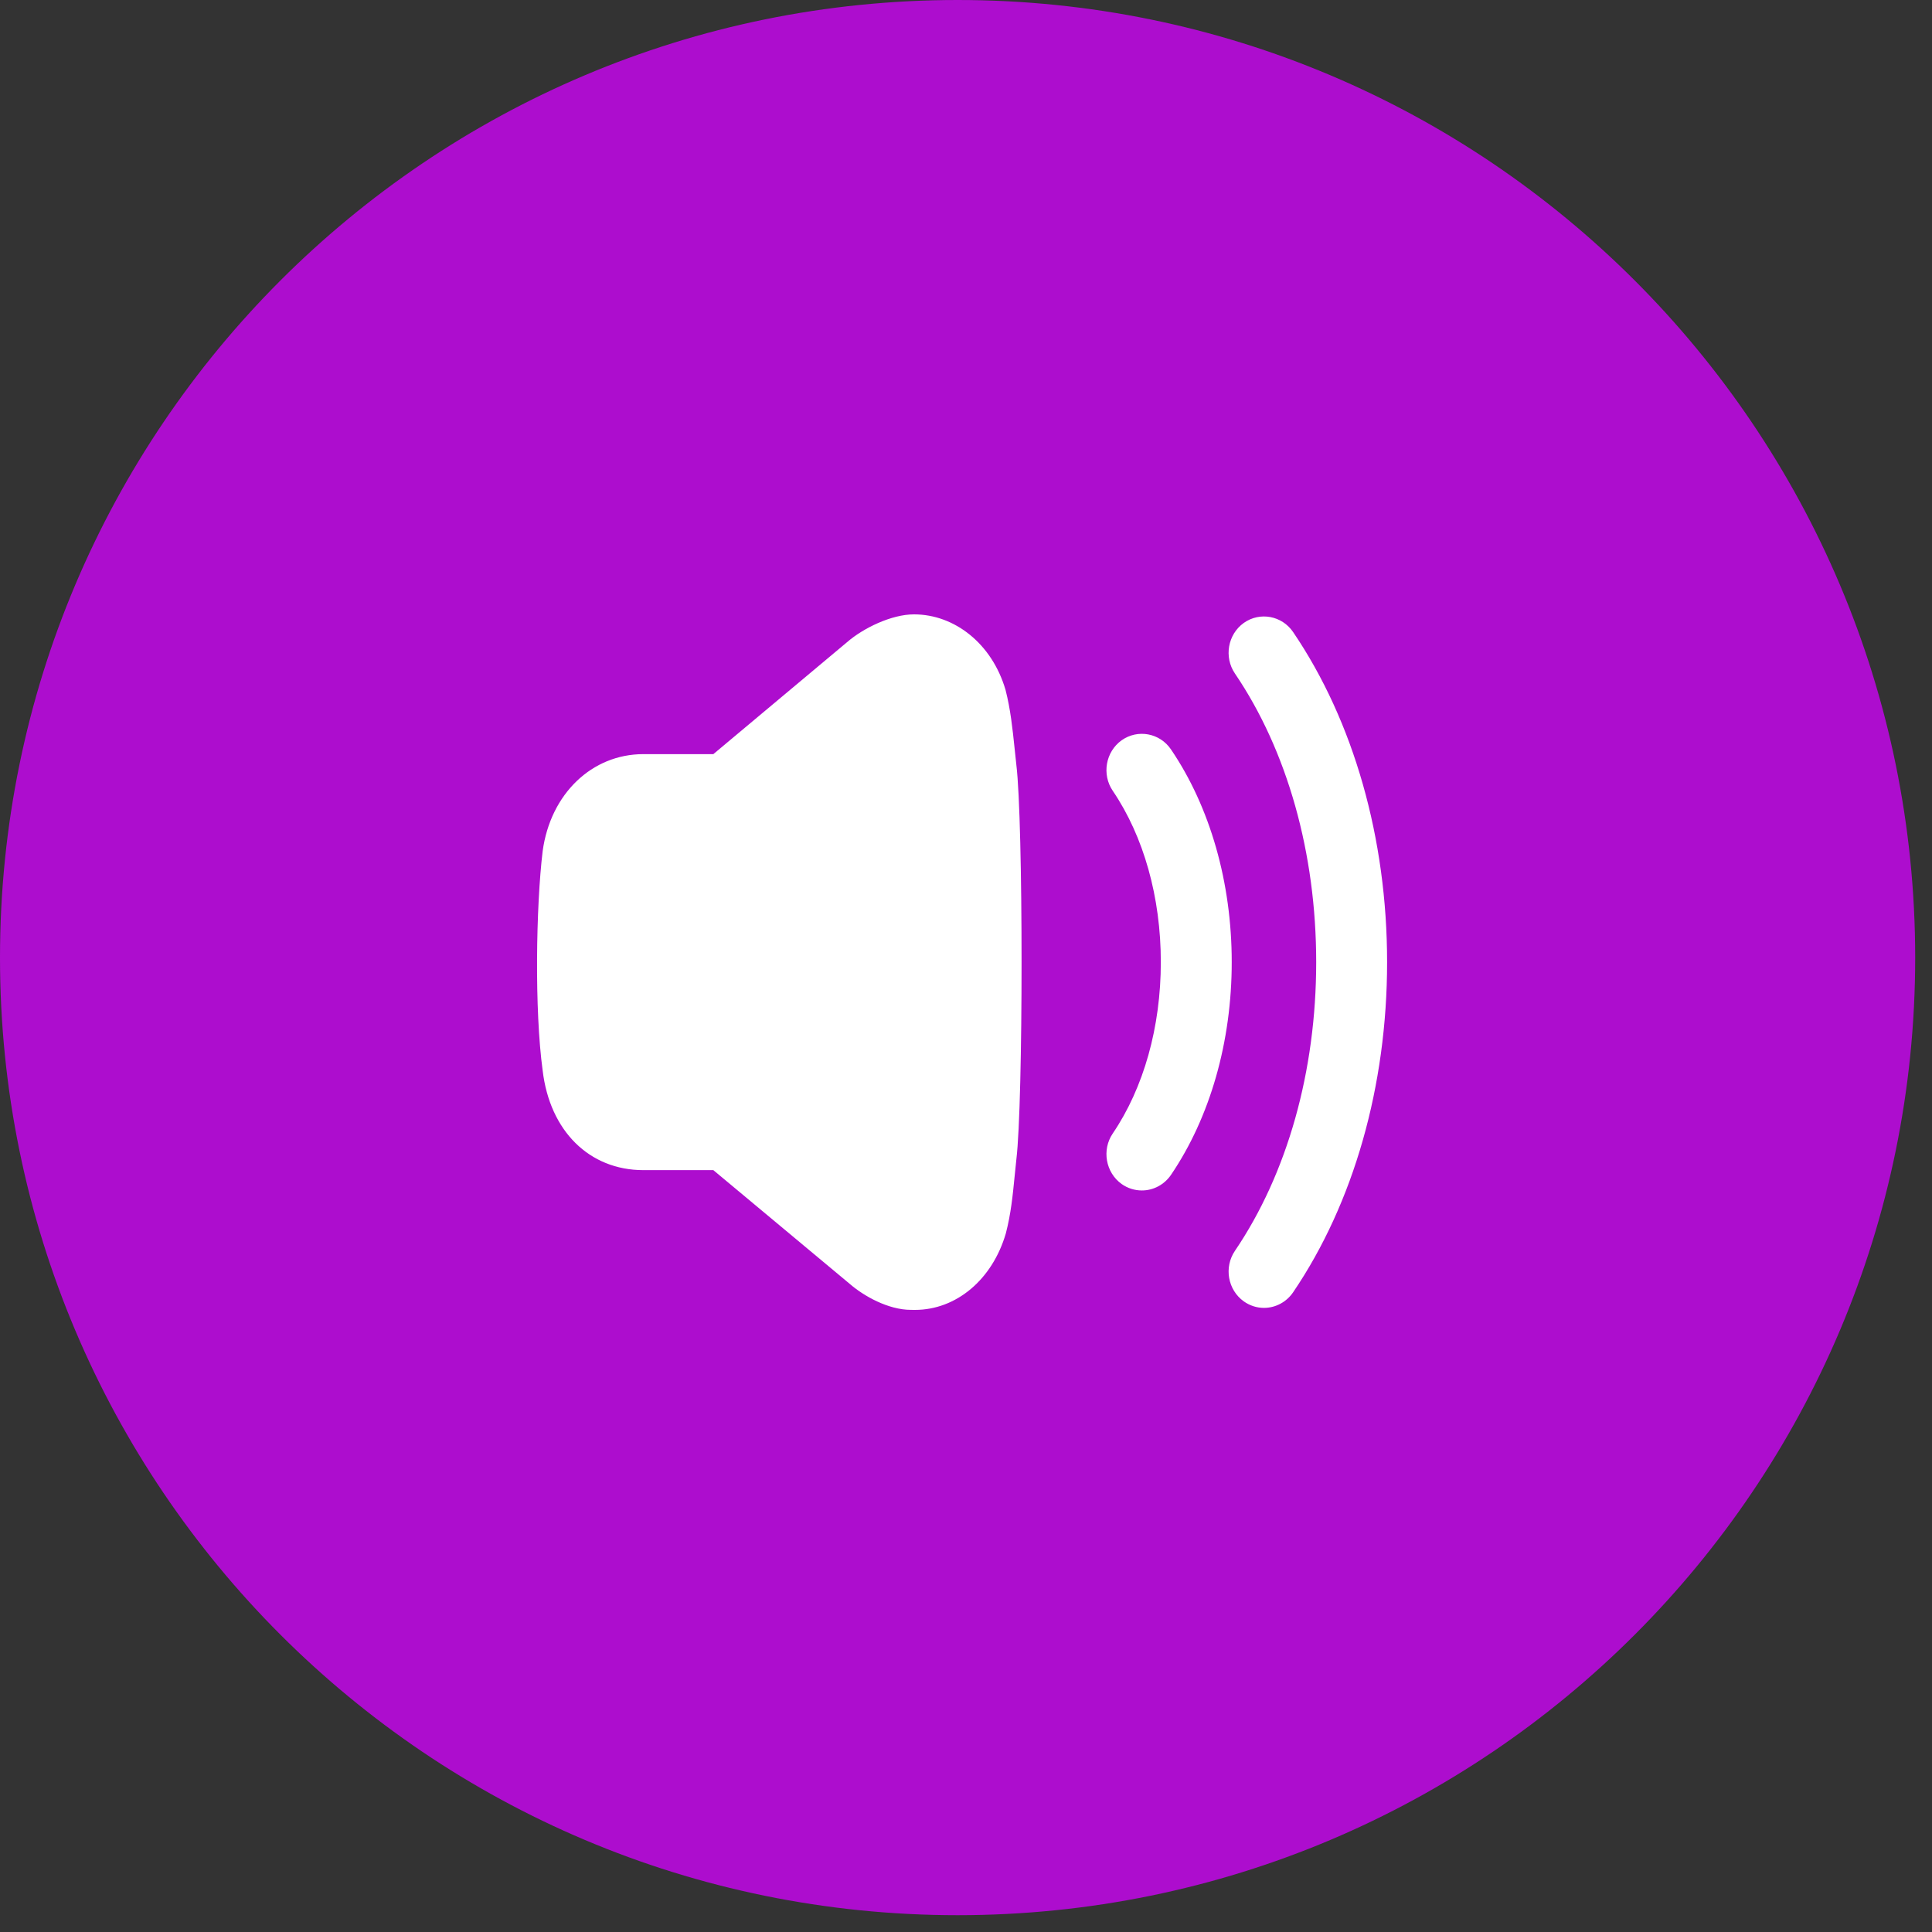 <svg width="50" height="50" viewBox="0 0 50 50" fill="none" xmlns="http://www.w3.org/2000/svg">
<rect x="0" y="0" width="50" height="50" fill="#333333" stroke="none"/>
<g clip-path="url(#clip0_18967_12978)">
<path d="M24.783 49.565C38.47 49.565 49.565 38.47 49.565 24.783C49.565 11.095 38.47 0 24.783 0C11.095 0 0 11.095 0 24.783C0 38.47 11.095 49.565 24.783 49.565Z" fill="#AD0DCE"/>
<path d="M23.656 15.9C24.699 15.9 25.672 16.652 26.024 17.857C26.153 18.36 26.205 18.865 26.256 19.351L26.303 19.793C26.483 21.27 26.483 28.522 26.303 30.009L26.256 30.467C26.21 30.93 26.164 31.409 26.031 31.92C25.68 33.121 24.744 33.9 23.68 33.9C23.647 33.9 23.613 33.9 23.575 33.899C22.988 33.899 22.349 33.539 21.988 33.224L18.461 30.283H16.65C15.253 30.283 14.229 29.271 14.044 27.705C13.83 26.138 13.872 23.451 14.044 22.027C14.246 20.545 15.318 19.517 16.65 19.517H18.461L21.921 16.62C22.338 16.257 23.074 15.898 23.656 15.9ZM32.188 16.122C32.606 15.825 33.179 15.934 33.466 16.358C35.034 18.667 35.898 21.702 35.898 24.9C35.898 28.101 35.034 31.135 33.466 33.444C33.295 33.696 33.013 33.848 32.712 33.848C32.525 33.848 32.345 33.79 32.19 33.68C31.774 33.383 31.672 32.798 31.959 32.373C33.316 30.373 34.063 27.72 34.063 24.9C34.063 22.082 33.316 19.428 31.959 17.429C31.672 17.005 31.774 16.419 32.188 16.122ZM29.027 19.159C29.445 18.863 30.017 18.97 30.305 19.395C31.318 20.887 31.877 22.842 31.877 24.9C31.877 26.959 31.318 28.913 30.305 30.406C30.133 30.658 29.852 30.809 29.551 30.809C29.364 30.809 29.183 30.752 29.028 30.642C28.613 30.345 28.51 29.758 28.798 29.334C29.6 28.152 30.042 26.577 30.042 24.9C30.042 23.222 29.6 21.648 28.798 20.466C28.51 20.042 28.613 19.456 29.027 19.159Z" fill="white"/>
</g>
<defs>
<clipPath id="clip0_18967_12978">
<rect width="50" height="50" fill="white"/>
</clipPath>
</defs>
</svg>
